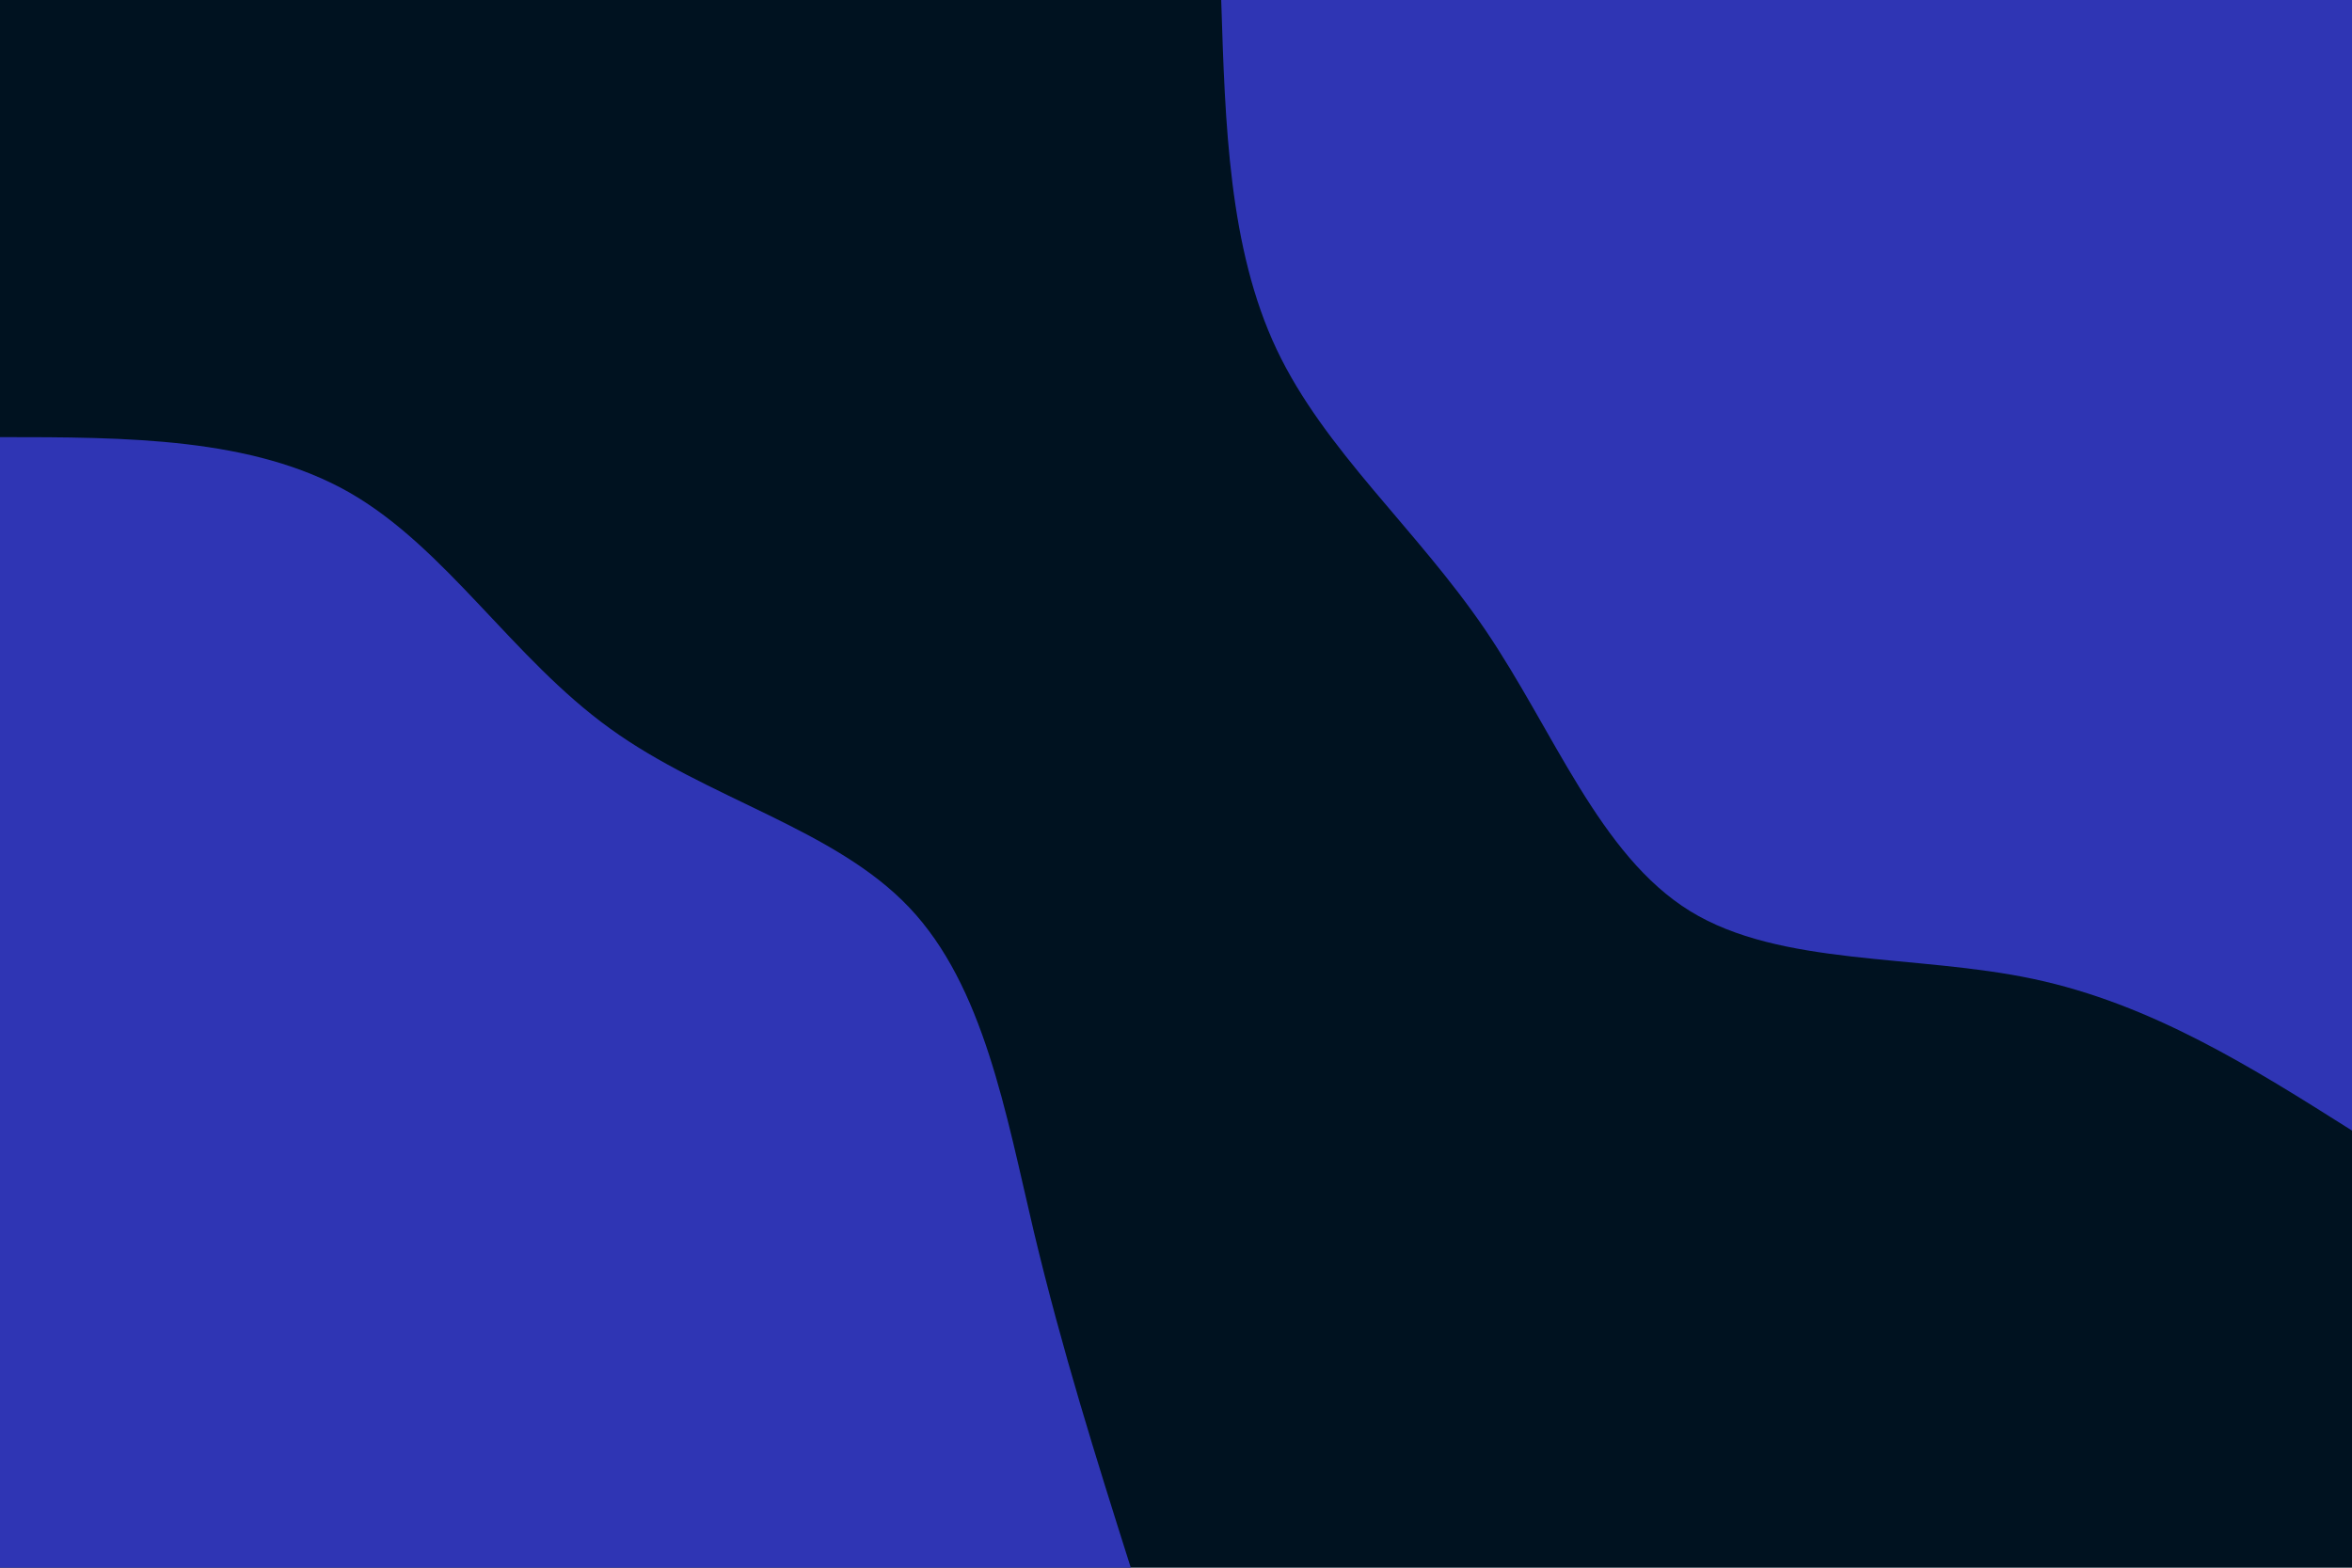 <svg id="visual" viewBox="0 0 900 600" width="900" height="600" xmlns="http://www.w3.org/2000/svg" xmlns:xlink="http://www.w3.org/1999/xlink" version="1.1"><rect x="0" y="0" width="900" height="600" fill="#001220"></rect><defs><linearGradient id="grad1_0" x1="33.3%" y1="0%" x2="100%" y2="100%"><stop offset="20%" stop-color="#001220" stop-opacity="1"></stop><stop offset="80%" stop-color="#001220" stop-opacity="1"></stop></linearGradient></defs><defs><linearGradient id="grad2_0" x1="0%" y1="0%" x2="66.7%" y2="100%"><stop offset="20%" stop-color="#001220" stop-opacity="1"></stop><stop offset="80%" stop-color="#001220" stop-opacity="1"></stop></linearGradient></defs><g transform="translate(900, 0)"><path d="M0 432.7C-38.3 408.5 -76.7 384.3 -121.8 374.7C-166.8 365.1 -218.7 370 -253.3 348.7C-288 327.3 -305.4 279.7 -331.7 241C-358 202.3 -393.2 172.4 -411.5 133.7C-429.8 95 -431.2 47.5 -432.7 0L0 0Z" fill="#2f35b4"></path></g><g transform="translate(0, 600)"><path d="M0 -432.7C48.4 -432.7 96.7 -432.6 133.7 -411.5C170.7 -390.3 196.2 -348 233.4 -321.2C270.5 -294.3 319.3 -282.9 347.9 -252.7C376.5 -222.6 384.9 -173.8 395.6 -128.6C406.4 -83.3 419.5 -41.7 432.7 0L0 0Z" fill="#2f35b4"></path></g></svg>